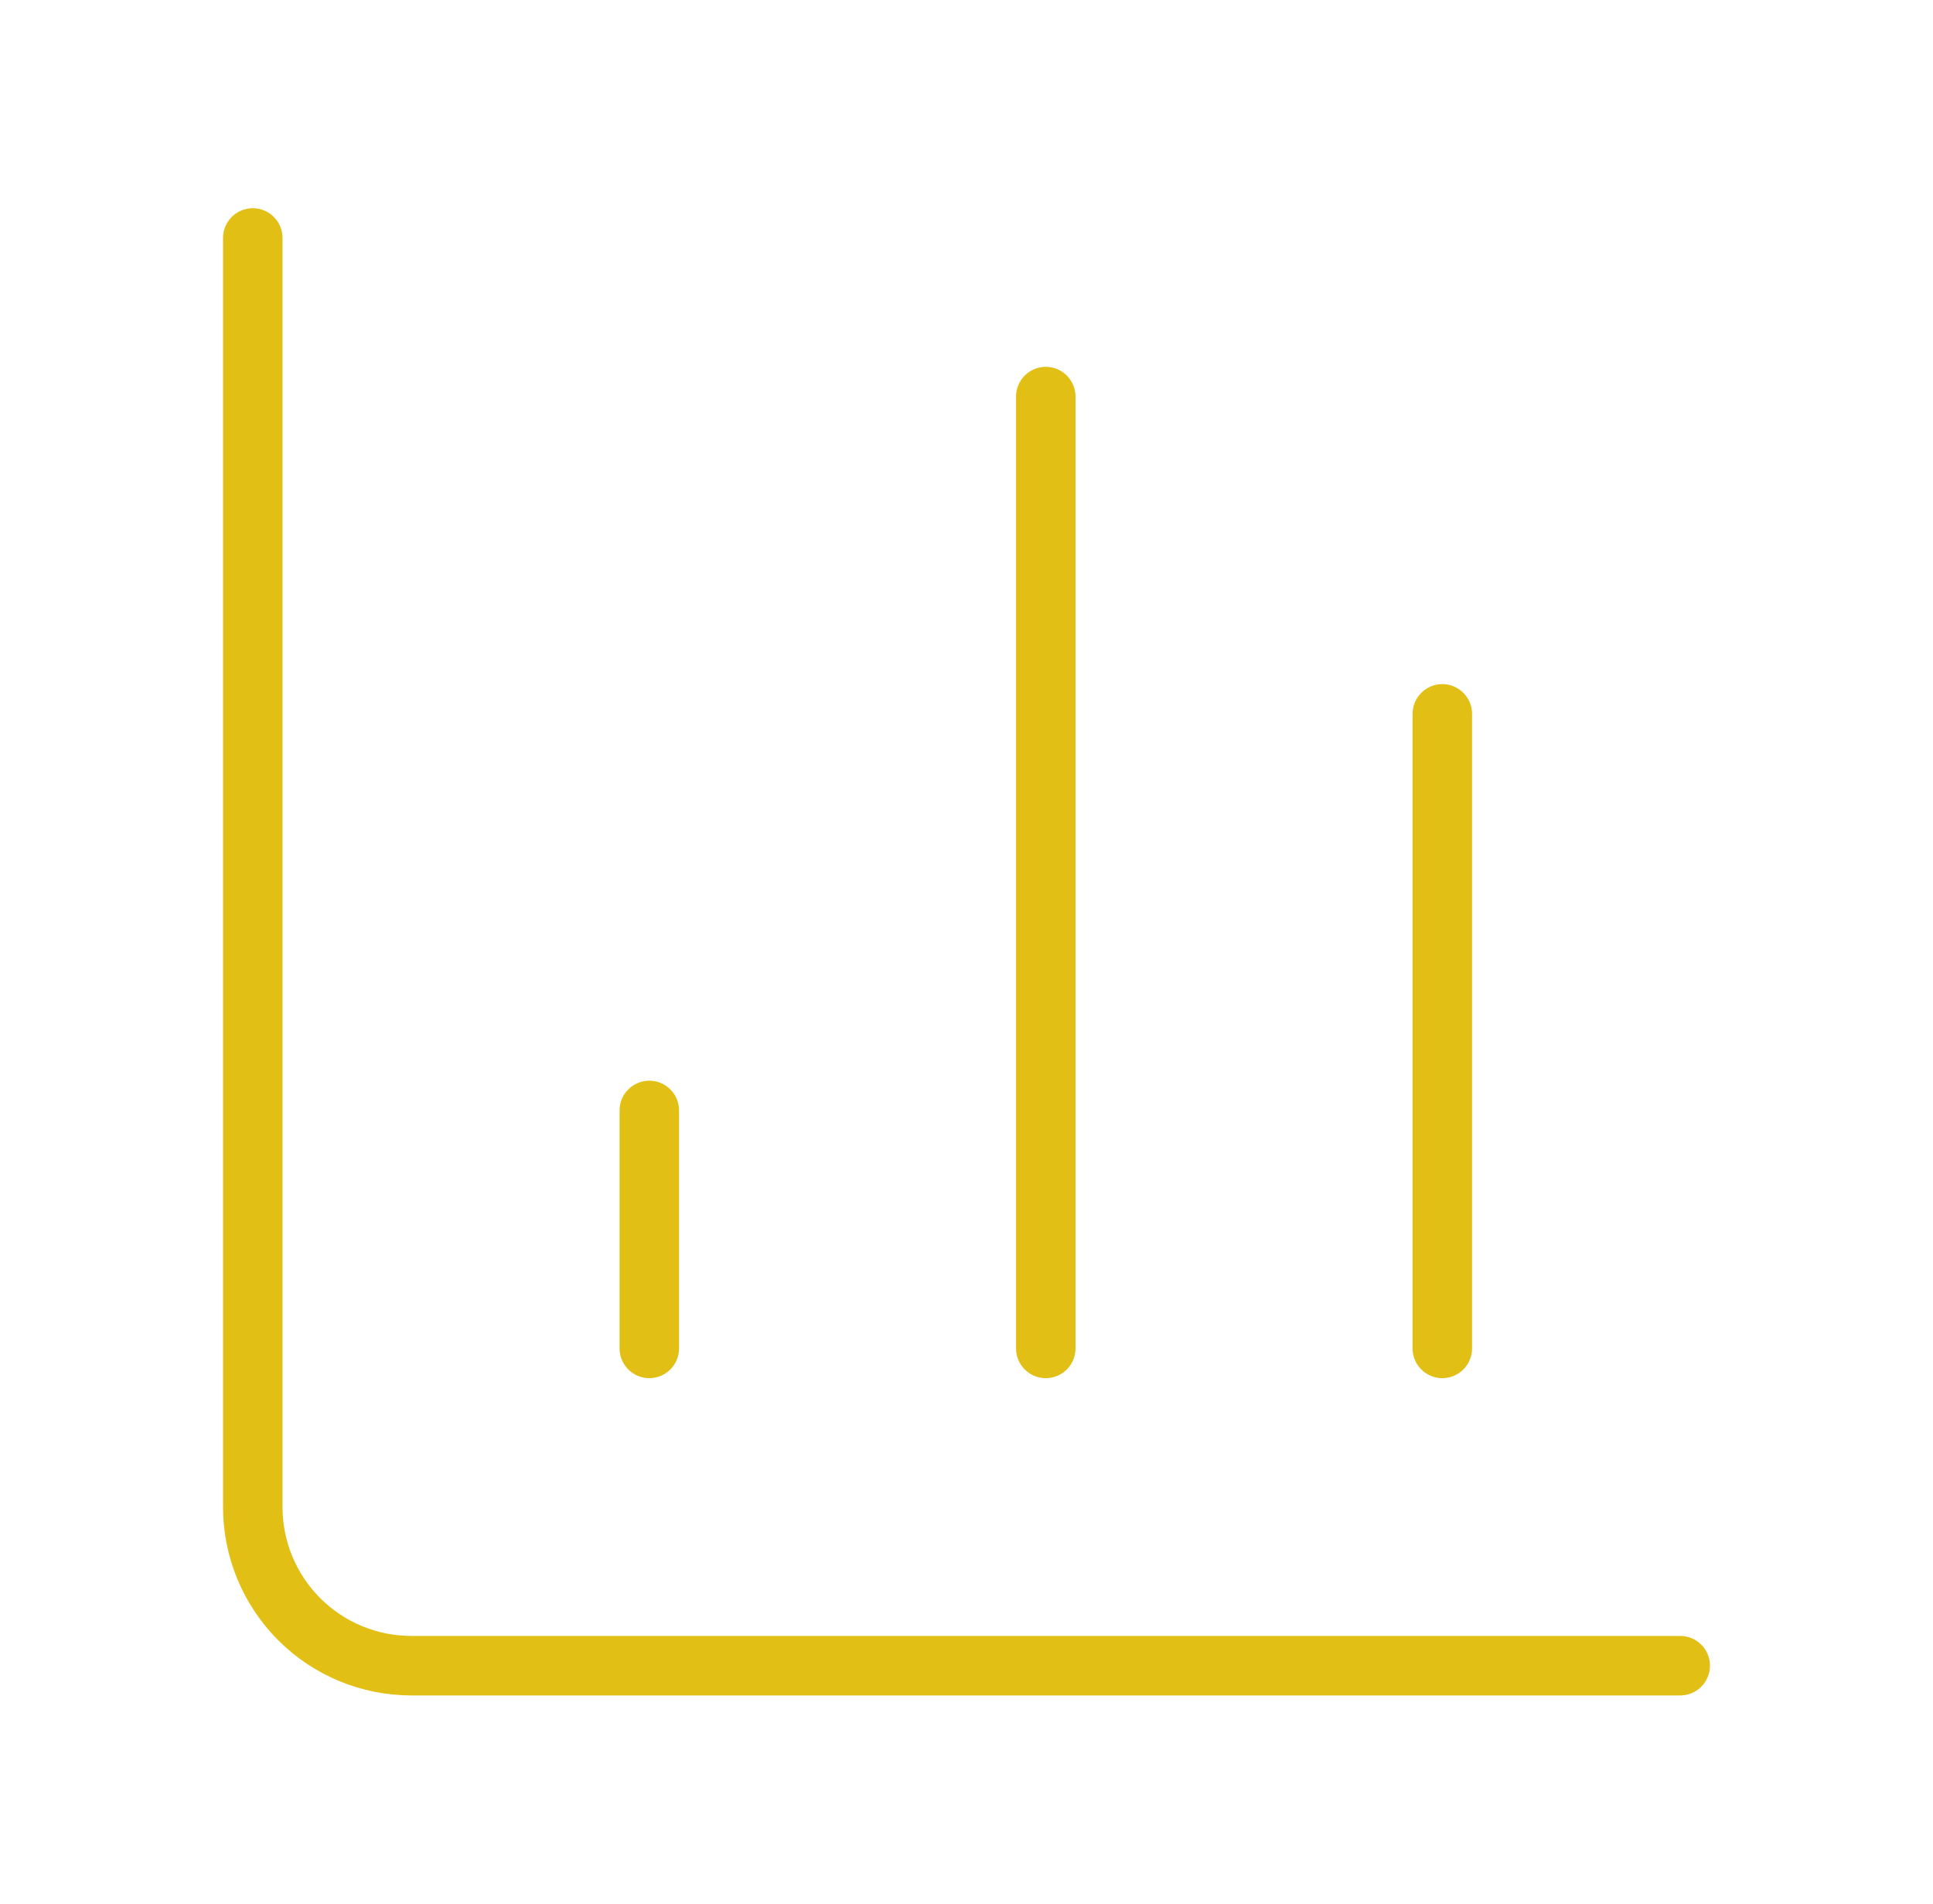 <svg width="65" height="64" viewBox="0 0 65 64" fill="none" xmlns="http://www.w3.org/2000/svg">
<path d="M8.5 8V50.667C8.5 52.081 9.062 53.438 10.062 54.438C11.062 55.438 12.419 56 13.833 56H56.5" stroke="#E1BF14" stroke-width="2" stroke-linecap="round" stroke-linejoin="round"/>
<path d="M48.5 45.333V24" stroke="#E1BF14" stroke-width="2" stroke-linecap="round" stroke-linejoin="round"/>
<path d="M35.166 45.333V13.333" stroke="#E1BF14" stroke-width="2" stroke-linecap="round" stroke-linejoin="round"/>
<path d="M21.834 45.333V37.333" stroke="#E1BF14" stroke-width="2" stroke-linecap="round" stroke-linejoin="round"/>
</svg>
